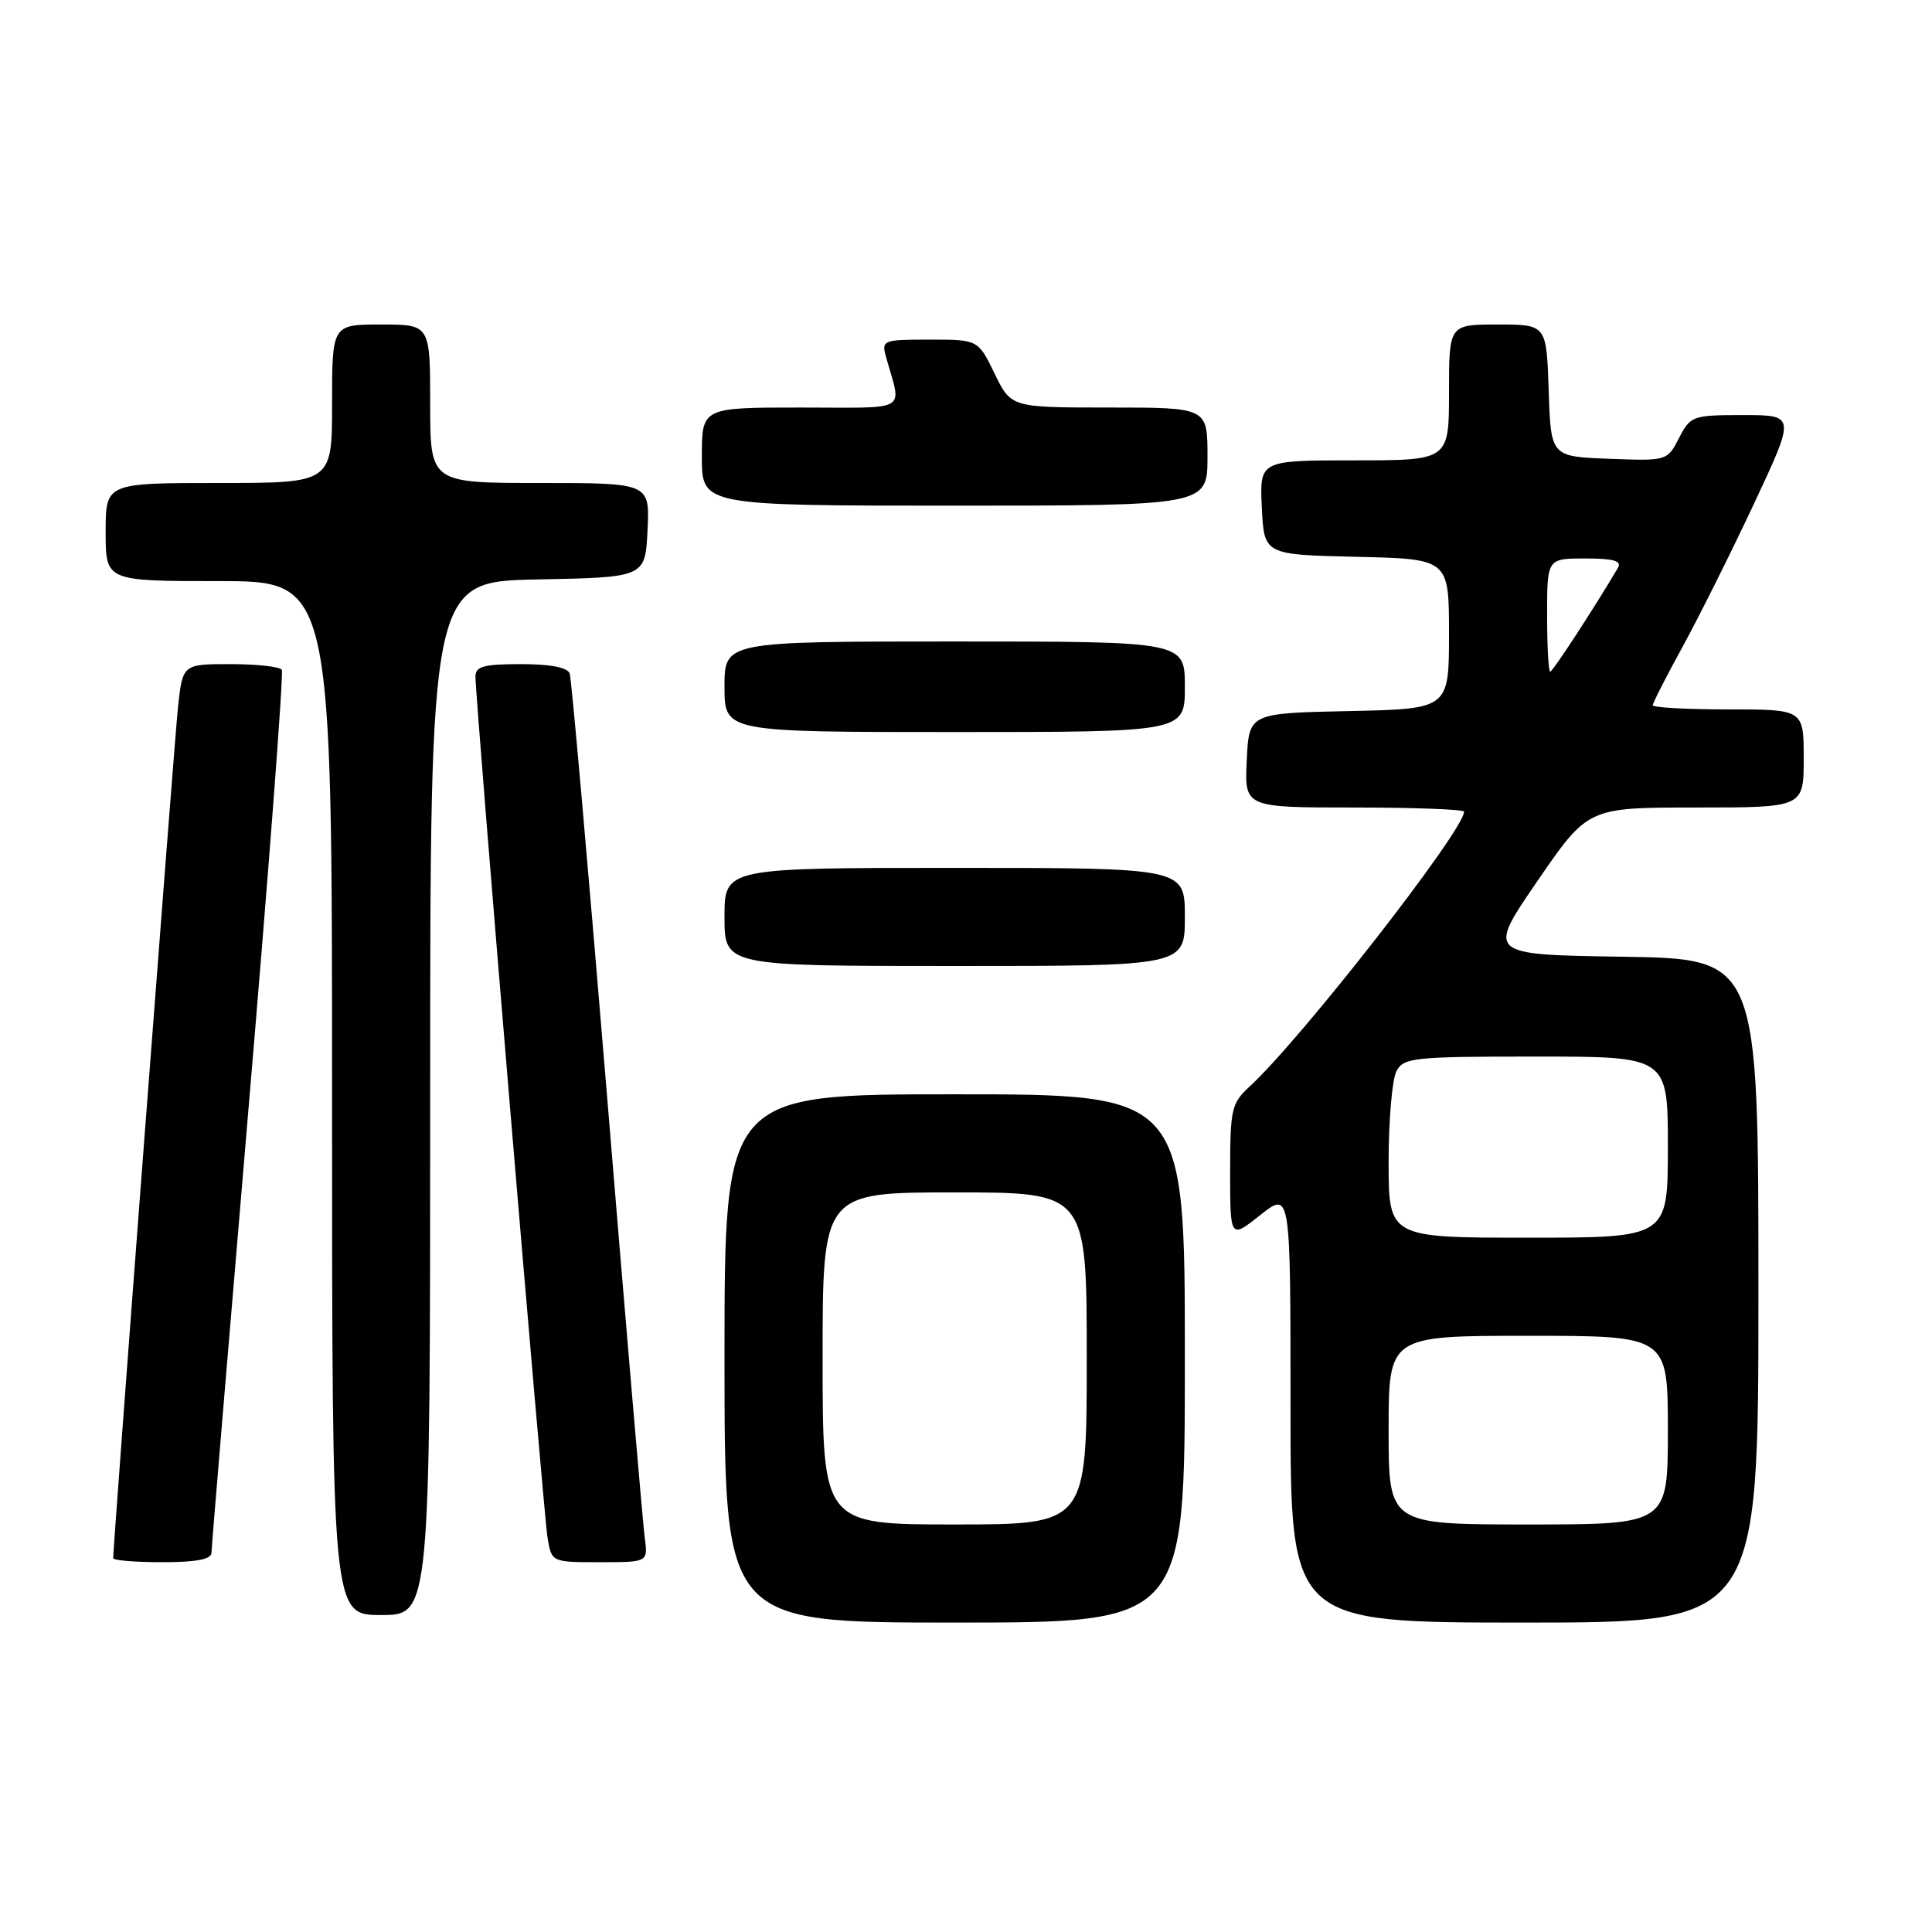 <?xml version="1.0" encoding="UTF-8" standalone="no"?>
<!DOCTYPE svg PUBLIC "-//W3C//DTD SVG 1.1//EN" "http://www.w3.org/Graphics/SVG/1.1/DTD/svg11.dtd" >
<svg xmlns="http://www.w3.org/2000/svg" xmlns:xlink="http://www.w3.org/1999/xlink" version="1.1" viewBox="0 0 256 256">
 <g >
 <path fill="currentColor"
d=" M 157.00 180.00 C 157.00 145.00 157.00 145.00 126.50 145.00 C 96.00 145.00 96.00 145.00 96.00 180.00 C 96.00 215.00 96.00 215.00 126.50 215.00 C 157.00 215.00 157.00 215.00 157.00 180.00 Z  M 233.00 171.02 C 233.00 127.05 233.00 127.05 215.01 126.77 C 197.02 126.50 197.02 126.50 203.71 116.75 C 210.40 107.00 210.40 107.00 224.70 107.00 C 239.00 107.00 239.00 107.00 239.00 100.50 C 239.00 94.00 239.00 94.00 229.00 94.00 C 223.50 94.00 219.00 93.75 219.00 93.45 C 219.00 93.15 220.78 89.66 222.95 85.70 C 225.12 81.74 229.38 73.21 232.41 66.75 C 237.92 55.00 237.92 55.00 230.99 55.00 C 224.27 55.00 224.00 55.10 222.48 58.04 C 220.91 61.08 220.89 61.08 213.20 60.79 C 205.50 60.50 205.50 60.50 205.21 51.75 C 204.92 43.00 204.92 43.00 198.46 43.00 C 192.00 43.00 192.00 43.00 192.00 52.00 C 192.00 61.00 192.00 61.00 179.45 61.00 C 166.90 61.00 166.90 61.00 167.20 67.25 C 167.50 73.50 167.50 73.50 179.75 73.78 C 192.00 74.06 192.00 74.06 192.00 84.00 C 192.00 93.94 192.00 93.94 178.75 94.22 C 165.50 94.50 165.50 94.50 165.20 100.75 C 164.90 107.00 164.90 107.00 179.45 107.00 C 187.45 107.00 194.00 107.25 194.00 107.55 C 194.00 110.01 172.50 137.59 165.63 143.92 C 163.17 146.19 163.00 146.92 163.00 155.26 C 163.00 164.17 163.00 164.17 167.00 161.00 C 171.00 157.83 171.00 157.83 171.00 186.42 C 171.00 215.00 171.00 215.00 202.00 215.00 C 233.00 215.00 233.00 215.00 233.00 171.02 Z  M 57.00 145.53 C 57.00 77.05 57.00 77.05 71.25 76.78 C 85.50 76.50 85.50 76.50 85.80 70.25 C 86.10 64.00 86.10 64.00 71.55 64.00 C 57.00 64.00 57.00 64.00 57.00 53.50 C 57.00 43.00 57.00 43.00 50.50 43.00 C 44.00 43.00 44.00 43.00 44.00 53.50 C 44.00 64.00 44.00 64.00 29.00 64.00 C 14.00 64.00 14.00 64.00 14.00 70.50 C 14.00 77.00 14.00 77.00 29.00 77.00 C 44.00 77.00 44.00 77.00 44.00 145.50 C 44.00 214.00 44.00 214.00 50.50 214.00 C 57.00 214.00 57.00 214.00 57.00 145.53 Z  M 28.02 205.75 C 28.03 205.06 30.24 178.62 32.92 147.00 C 35.61 115.38 37.60 89.16 37.34 88.75 C 37.09 88.34 34.03 88.00 30.54 88.00 C 24.20 88.00 24.20 88.00 23.58 93.75 C 23.09 98.41 15.00 204.61 15.00 206.46 C 15.00 206.76 17.92 207.00 21.50 207.00 C 26.02 207.00 28.01 206.62 28.02 205.75 Z  M 85.43 203.75 C 85.19 201.96 82.95 175.75 80.46 145.50 C 77.96 115.25 75.73 89.94 75.49 89.25 C 75.21 88.44 72.96 88.00 69.03 88.00 C 64.11 88.00 63.00 88.30 63.00 89.64 C 63.00 92.80 72.02 200.54 72.55 203.75 C 73.09 207.00 73.09 207.00 79.48 207.00 C 85.87 207.00 85.87 207.00 85.43 203.75 Z  M 157.00 121.50 C 157.00 115.00 157.00 115.00 126.50 115.00 C 96.00 115.00 96.00 115.00 96.00 121.50 C 96.00 128.00 96.00 128.00 126.50 128.00 C 157.00 128.00 157.00 128.00 157.00 121.50 Z  M 157.00 91.00 C 157.00 85.00 157.00 85.00 126.50 85.00 C 96.00 85.00 96.00 85.00 96.00 91.00 C 96.00 97.00 96.00 97.00 126.50 97.00 C 157.00 97.00 157.00 97.00 157.00 91.00 Z  M 160.00 60.50 C 160.00 54.00 160.00 54.00 146.99 54.00 C 133.97 54.00 133.97 54.00 131.79 49.50 C 129.60 45.00 129.60 45.00 123.18 45.00 C 117.01 45.00 116.79 45.09 117.39 47.25 C 119.48 54.76 120.75 54.00 106.11 54.00 C 93.00 54.00 93.00 54.00 93.00 60.50 C 93.00 67.00 93.00 67.00 126.50 67.00 C 160.00 67.00 160.00 67.00 160.00 60.50 Z  M 109.00 180.00 C 109.00 158.00 109.00 158.00 126.50 158.00 C 144.00 158.00 144.00 158.00 144.00 180.00 C 144.00 202.00 144.00 202.00 126.50 202.00 C 109.00 202.00 109.00 202.00 109.00 180.00 Z  M 184.00 189.50 C 184.00 177.00 184.00 177.00 202.50 177.00 C 221.00 177.00 221.00 177.00 221.00 189.50 C 221.00 202.00 221.00 202.00 202.50 202.00 C 184.00 202.00 184.00 202.00 184.00 189.50 Z  M 184.00 153.93 C 184.00 148.40 184.47 143.00 185.04 141.93 C 186.00 140.14 187.29 140.00 203.54 140.00 C 221.00 140.00 221.00 140.00 221.00 152.00 C 221.00 164.00 221.00 164.00 202.50 164.00 C 184.00 164.00 184.00 164.00 184.00 153.93 Z  M 205.00 81.50 C 205.00 74.00 205.00 74.00 210.06 74.00 C 213.83 74.00 214.93 74.32 214.38 75.25 C 211.23 80.59 205.74 89.00 205.41 89.00 C 205.18 89.00 205.00 85.62 205.00 81.50 Z "/>
</g>
</svg>